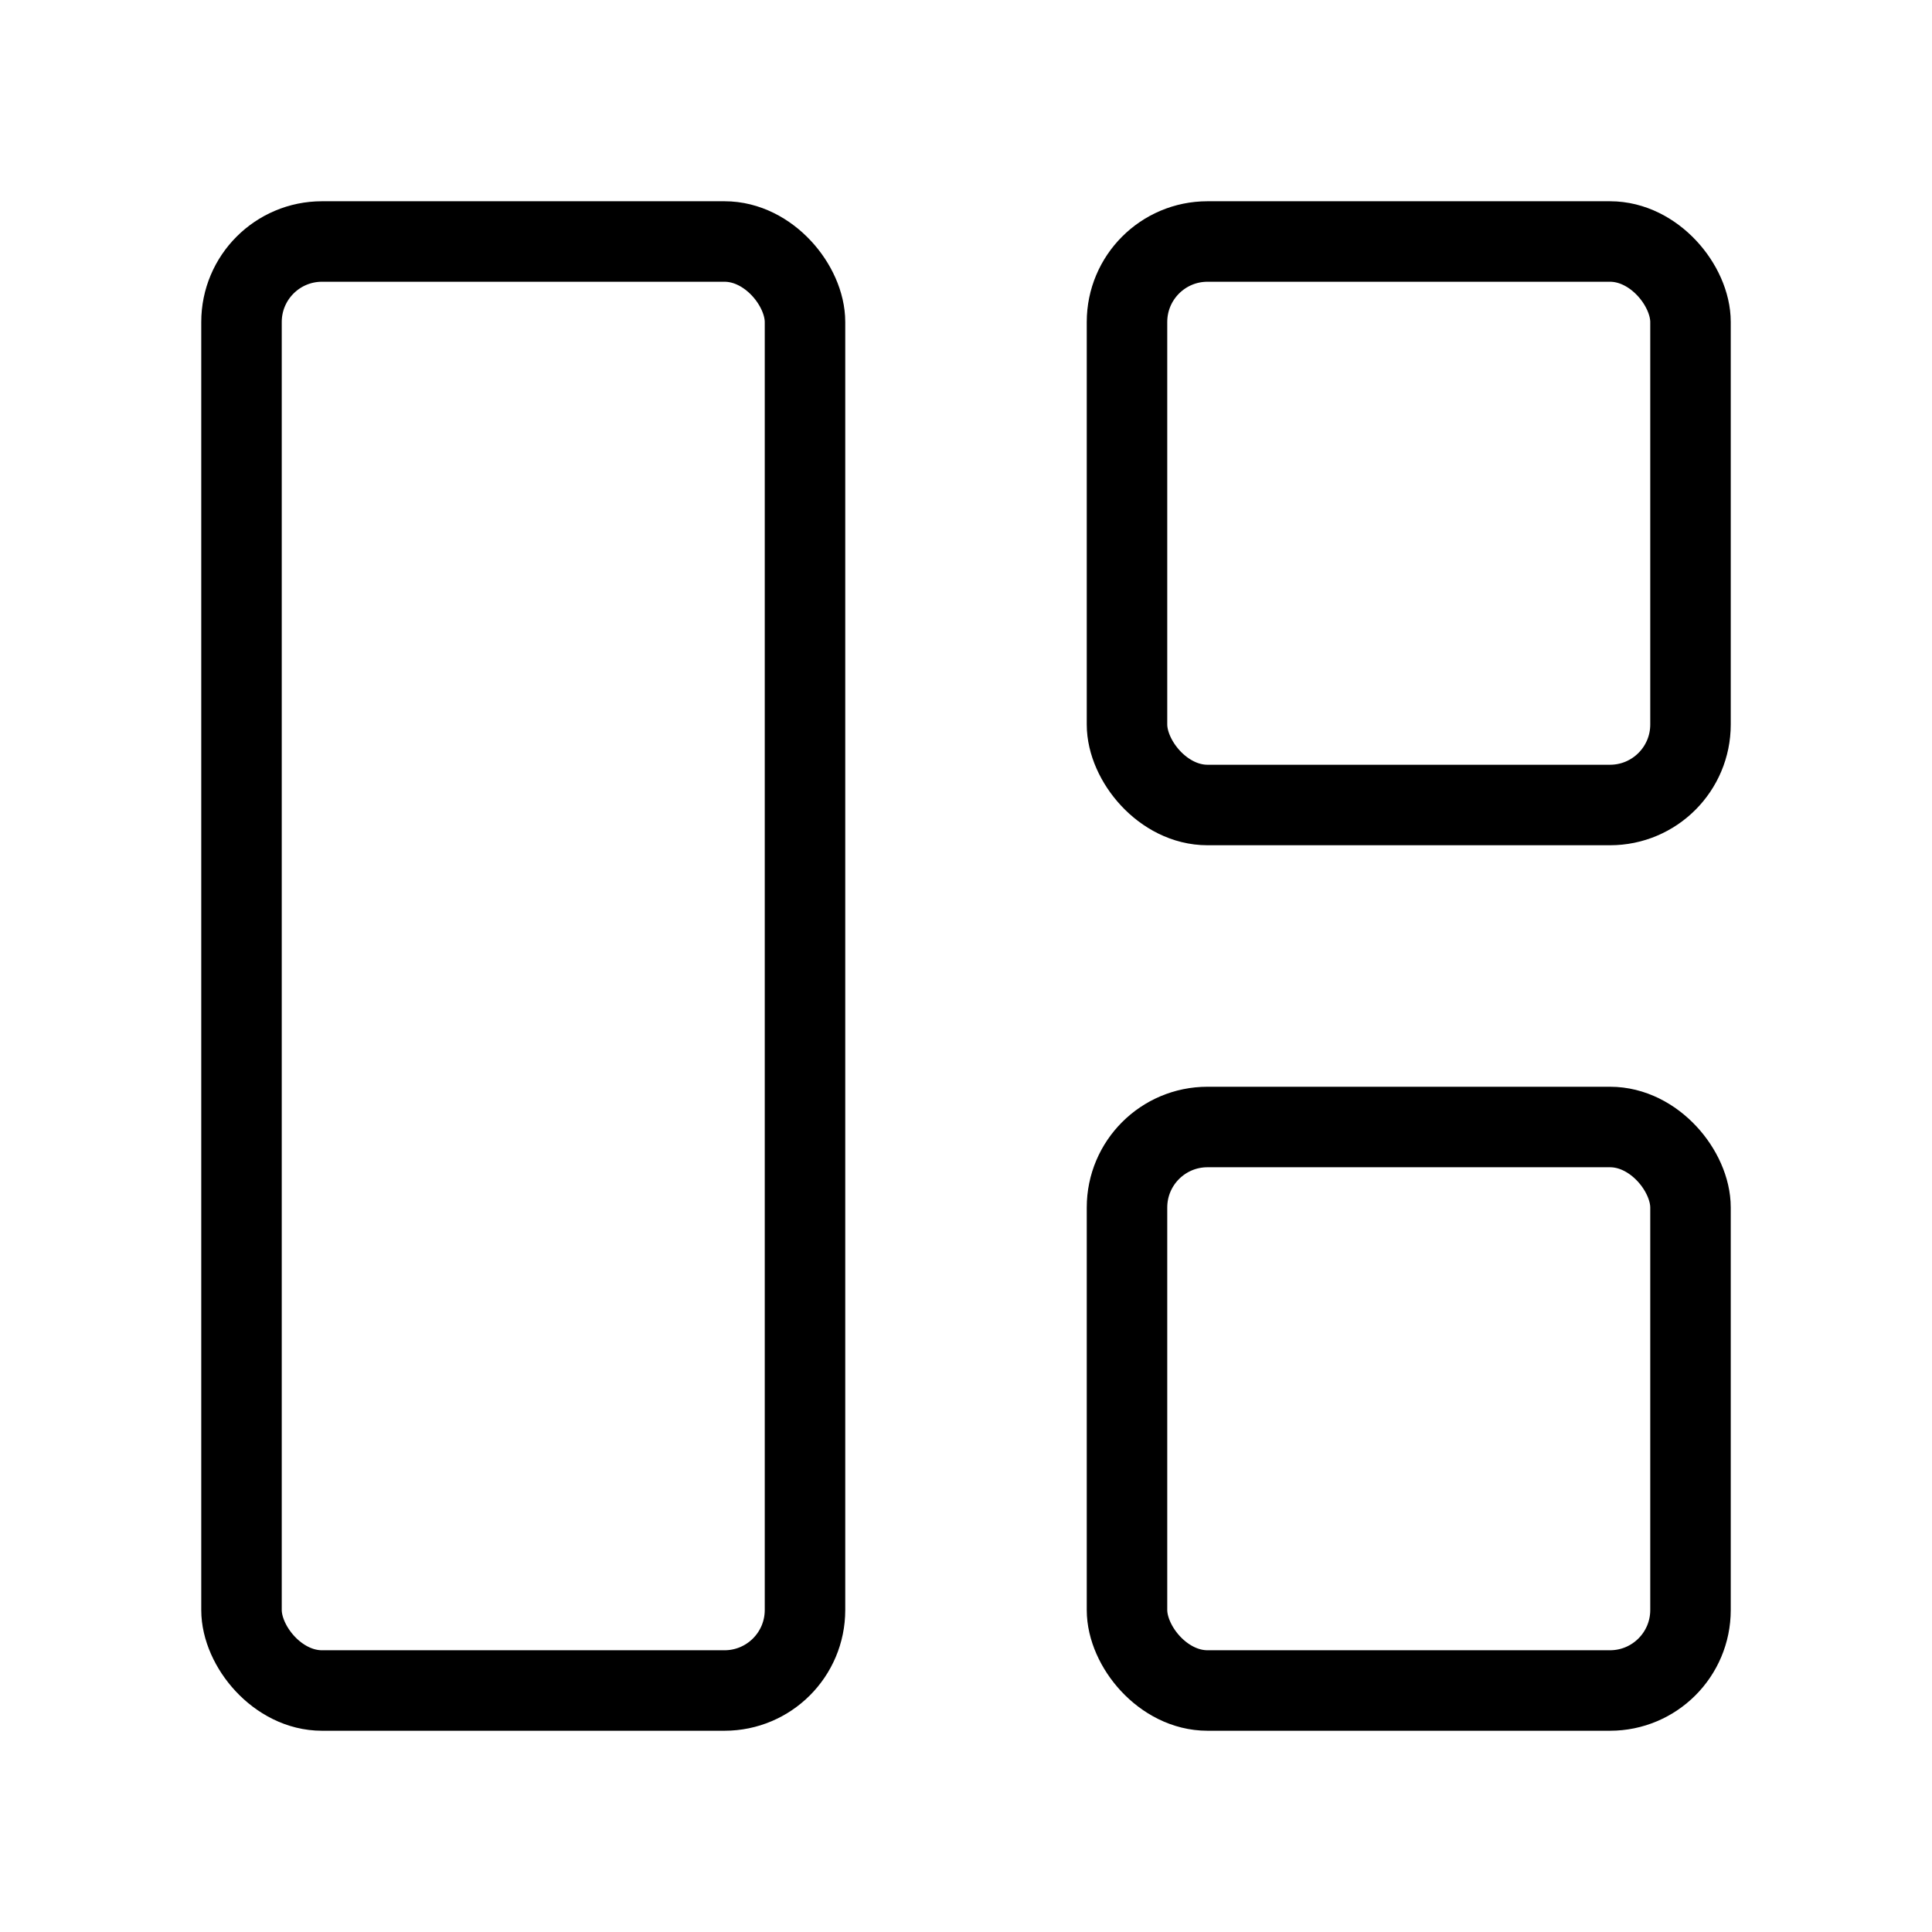 <svg
          xmlns="http://www.w3.org/2000/svg"
          width="20"
          height="20"
          viewBox="0 0 24 24"
          fill="none"
          stroke="currentColor"
          strokeWidth="2"
          strokeLinecap="round"
          strokeLinejoin="round"
        >
          <rect x="3" y="3" width="7" height="18" rx="1" />
          <rect x="14" y="3" width="7" height="7" rx="1" />
          <rect x="14" y="14" width="7" height="7" rx="1" />
        </svg>